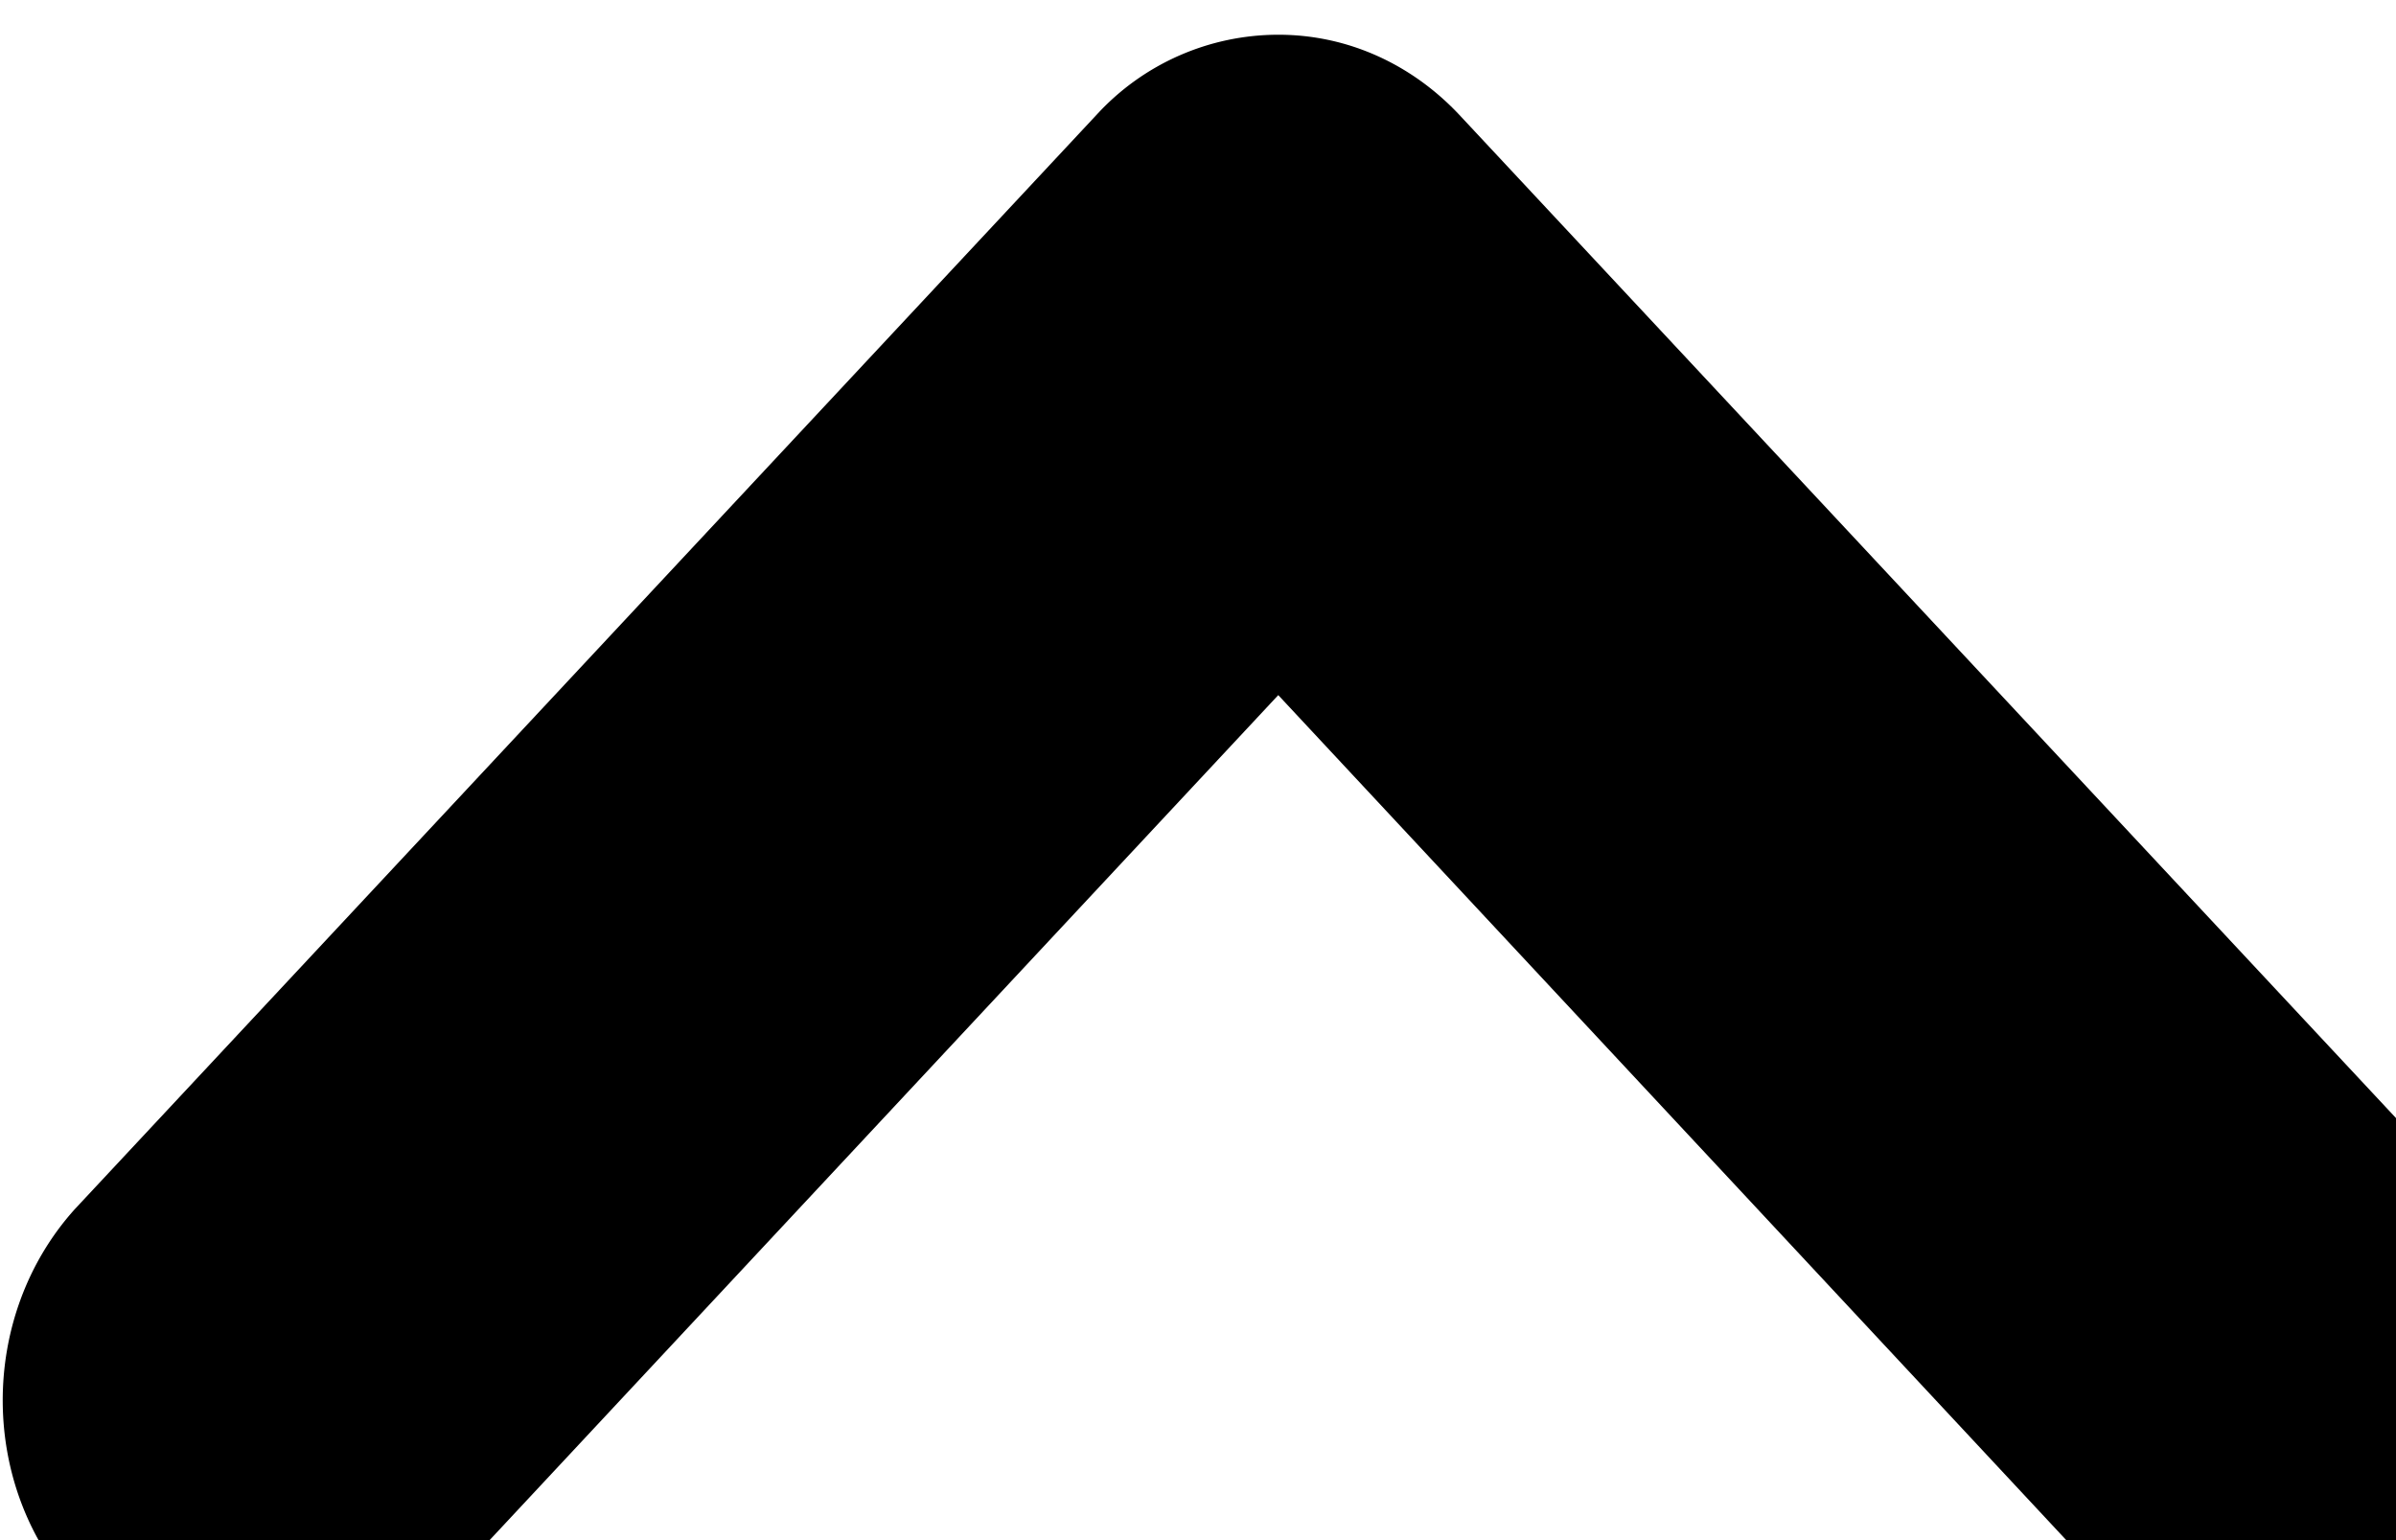 <svg xmlns="http://www.w3.org/2000/svg" width="14" height="9"><path d="M14.496 9.332c-.27.29-.644.469-1.055.469-.414 0-.789-.18-1.058-.469l-4.914-5.27-4.918 5.27c-.59.61-1.52.602-2.098-.02-.578-.617-.582-1.617-.016-2.246L6.41.668A1.44 1.44 0 0 1 7.47.203c.41 0 .781.176 1.054.465l5.973 6.398c.27.29.438.692.438 1.133 0 .442-.168.844-.438 1.13zm0 0" fill="rgb(0%,0%,0%)"/></svg>